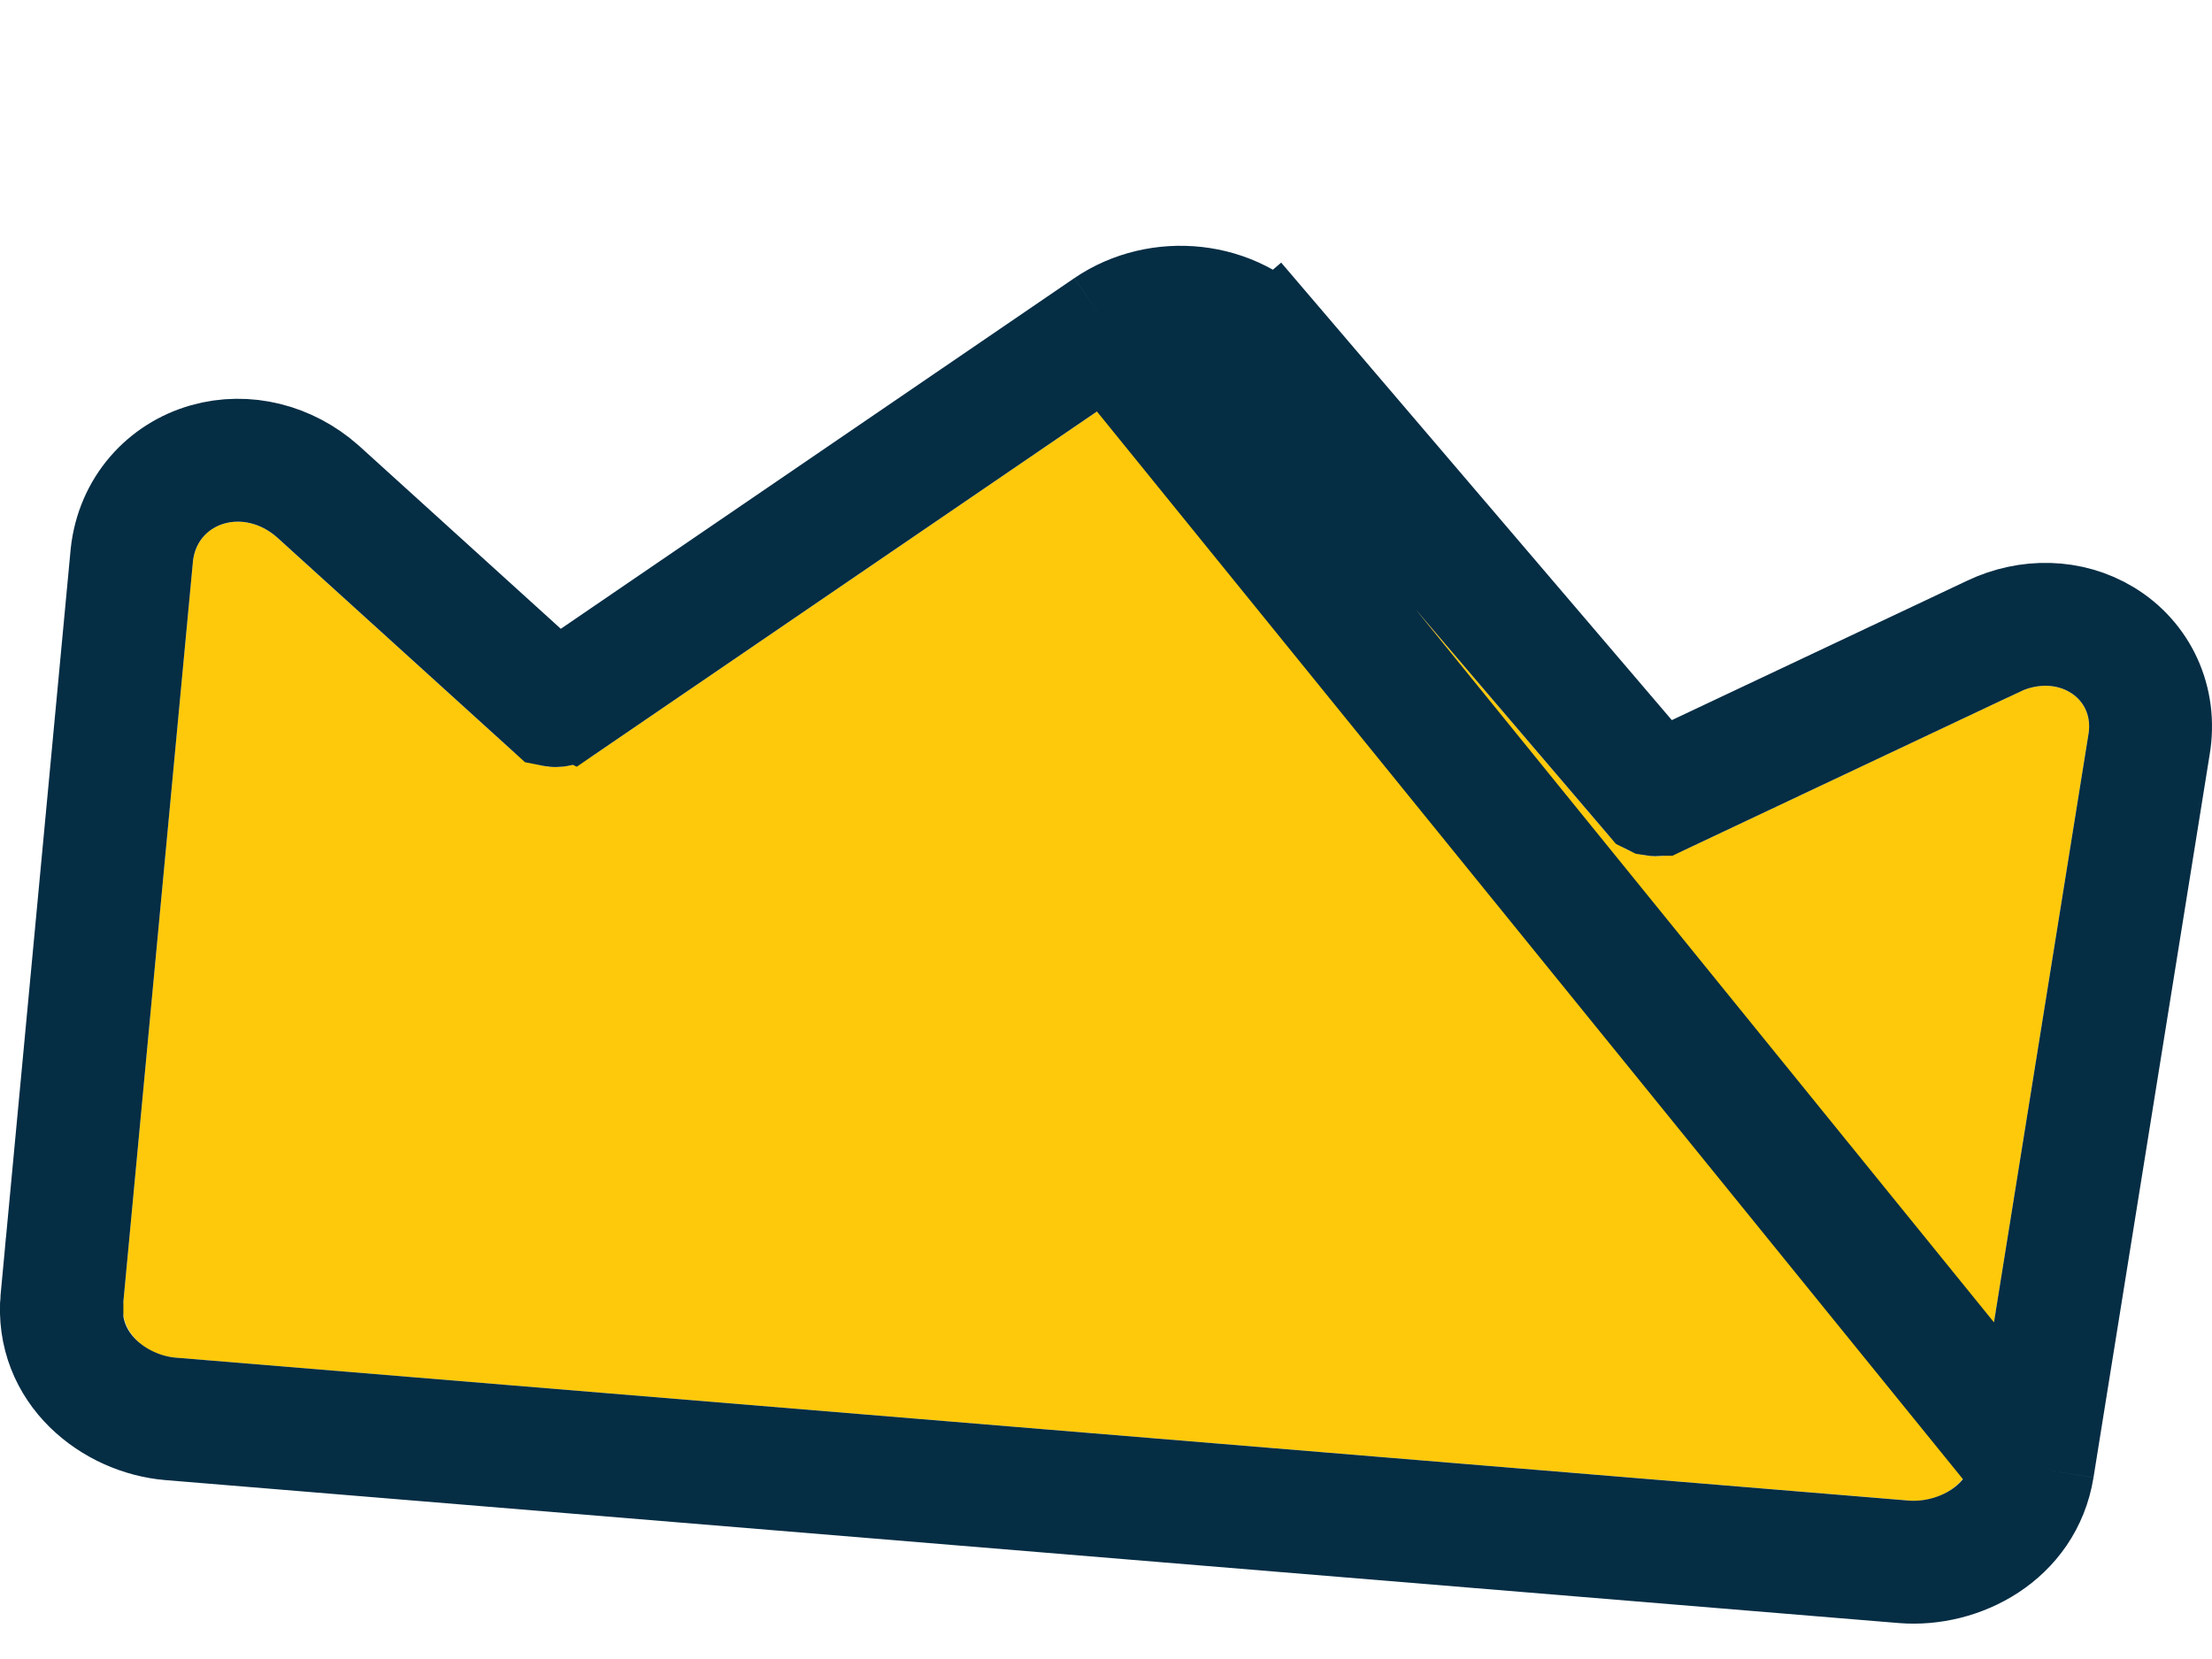 <svg width="36" height="27" viewBox="0 0 36 27" fill="none" xmlns="http://www.w3.org/2000/svg">
<g filter="url(#filter0_d_580_3441)">
<path d="M33.988 7.96L32.097 19.729C32.028 20.157 31.571 20.463 31.063 20.421L2.858 18.096C2.342 18.053 1.962 17.668 2.003 17.231L3.139 5.143C3.211 4.483 3.979 4.276 4.508 4.745L8.345 8.224C8.685 8.535 9.251 8.571 9.64 8.305L18.613 2.178C19.037 1.889 19.661 1.96 19.98 2.333L26.185 9.601C26.468 9.932 26.998 10.031 27.419 9.832L32.872 7.258C33.463 6.976 34.097 7.337 33.988 7.96Z" fill="#FFC90B"/>
<path d="M33.084 19.888L33.084 19.888C32.911 20.96 31.869 21.491 30.981 21.418L2.776 19.092C1.867 19.017 0.9 18.278 1.007 17.137C1.008 17.137 1.008 17.137 1.008 17.137C1.008 17.136 1.008 17.136 1.008 17.136L2.144 5.049L2.145 5.035L2.145 5.035C2.226 4.284 2.735 3.741 3.38 3.558C3.998 3.383 4.67 3.552 5.171 3.996L5.18 4.004L5.18 4.004L9.012 7.479C9.017 7.48 9.025 7.482 9.036 7.483C9.05 7.484 9.062 7.482 9.071 7.48C9.075 7.479 9.077 7.478 9.078 7.478L18.049 1.352M33.084 19.888L18.049 1.352M33.084 19.888L34.974 8.125C35.097 7.408 34.778 6.759 34.212 6.415C33.677 6.09 33.011 6.084 32.443 6.355C32.442 6.355 32.441 6.356 32.441 6.356L26.992 8.928L26.991 8.928C26.988 8.93 26.981 8.932 26.97 8.934C26.958 8.935 26.946 8.935 26.934 8.933C26.932 8.932 26.93 8.932 26.928 8.931L20.74 1.684L19.984 2.33L20.74 1.684C20.067 0.895 18.866 0.795 18.049 1.352M33.084 19.888L18.049 1.352" stroke="#052D44" stroke-width="2"/>
</g>
<defs>
<filter id="filter0_d_580_3441" x="0" y="0" width="36" height="26.426" filterUnits="userSpaceOnUse" color-interpolation-filters="sRGB">
<feFlood flood-opacity="0" result="BackgroundImageFix"/>
<feColorMatrix in="SourceAlpha" type="matrix" values="0 0 0 0 0 0 0 0 0 0 0 0 0 0 0 0 0 0 127 0" result="hardAlpha"/>
<feOffset dy="4"/>
<feComposite in2="hardAlpha" operator="out"/>
<feColorMatrix type="matrix" values="0 0 0 0 0.02 0 0 0 0 0.176 0 0 0 0 0.267 0 0 0 1 0"/>
<feBlend mode="normal" in2="BackgroundImageFix" result="effect1_dropShadow_580_3441"/>
<feBlend mode="normal" in="SourceGraphic" in2="effect1_dropShadow_580_3441" result="shape"/>
</filter>
</defs>
</svg>
